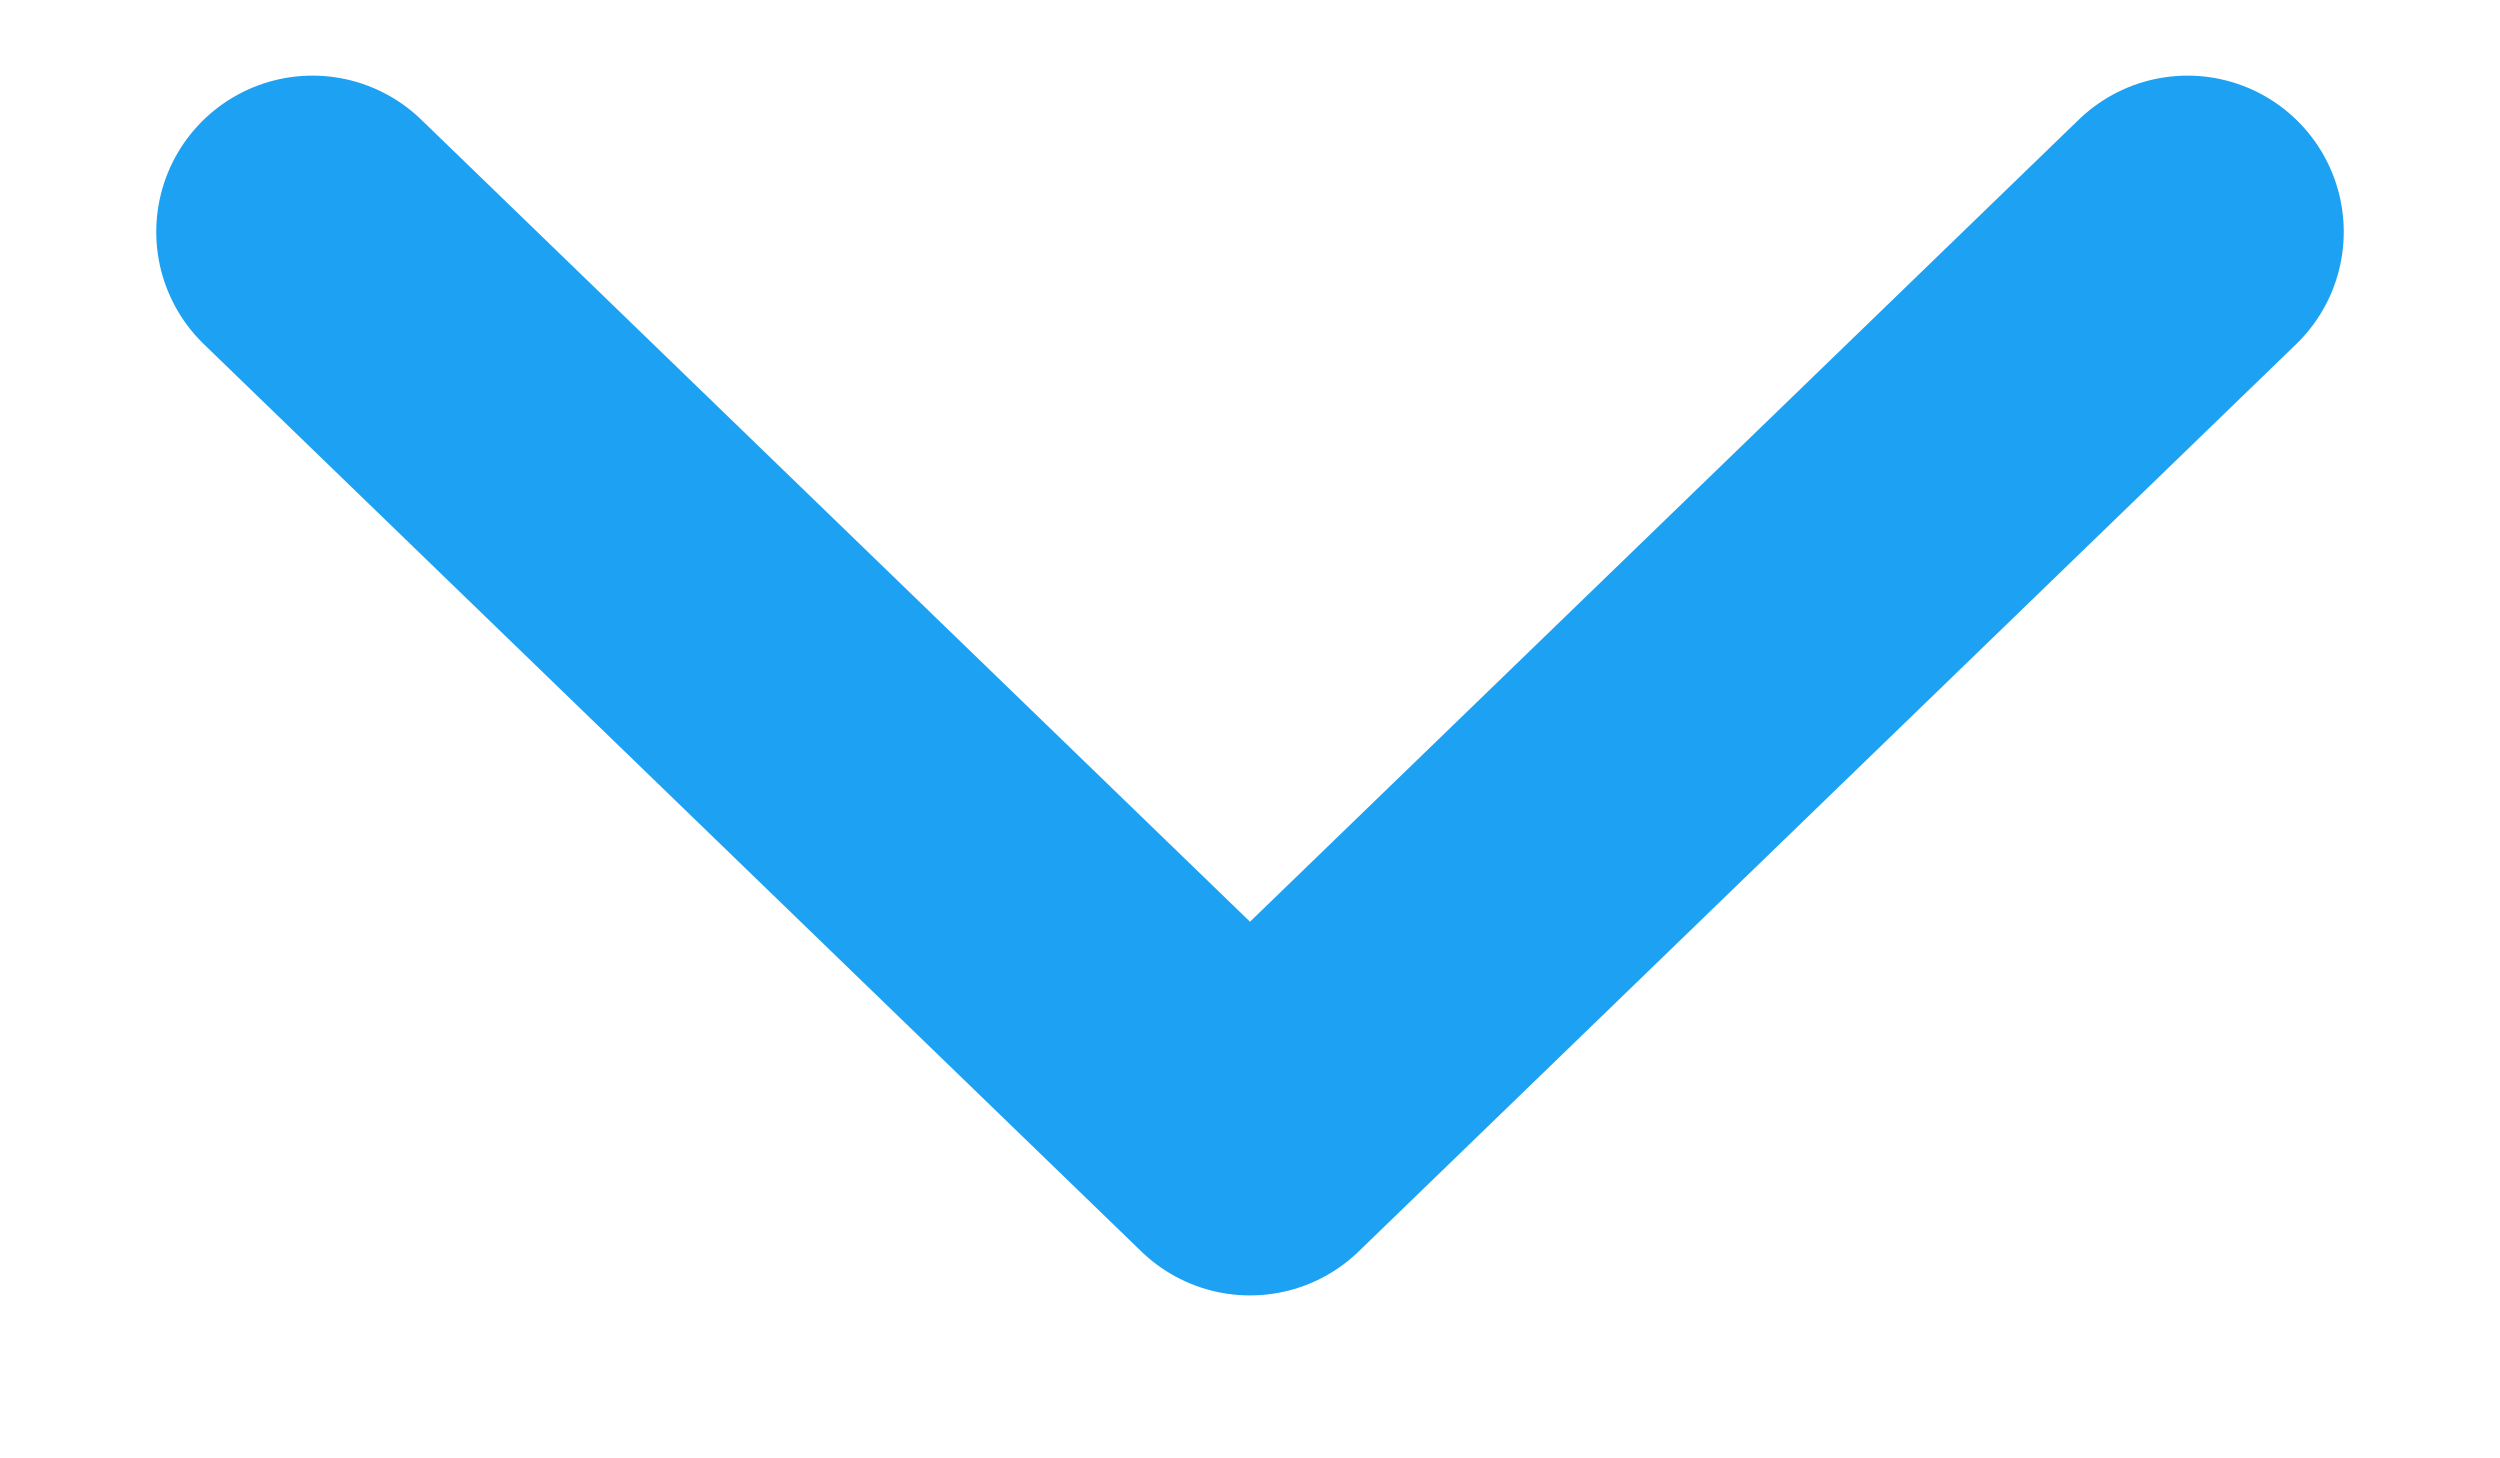 <svg width="12" height="7" viewBox="0 0 12 7" fill="none" xmlns="http://www.w3.org/2000/svg">
<path d="M10.5 1.113L6 5.468L1.5 1.113" stroke="#1DA1F2" stroke-width="1.5" stroke-linecap="round" stroke-linejoin="round"/>
</svg>
